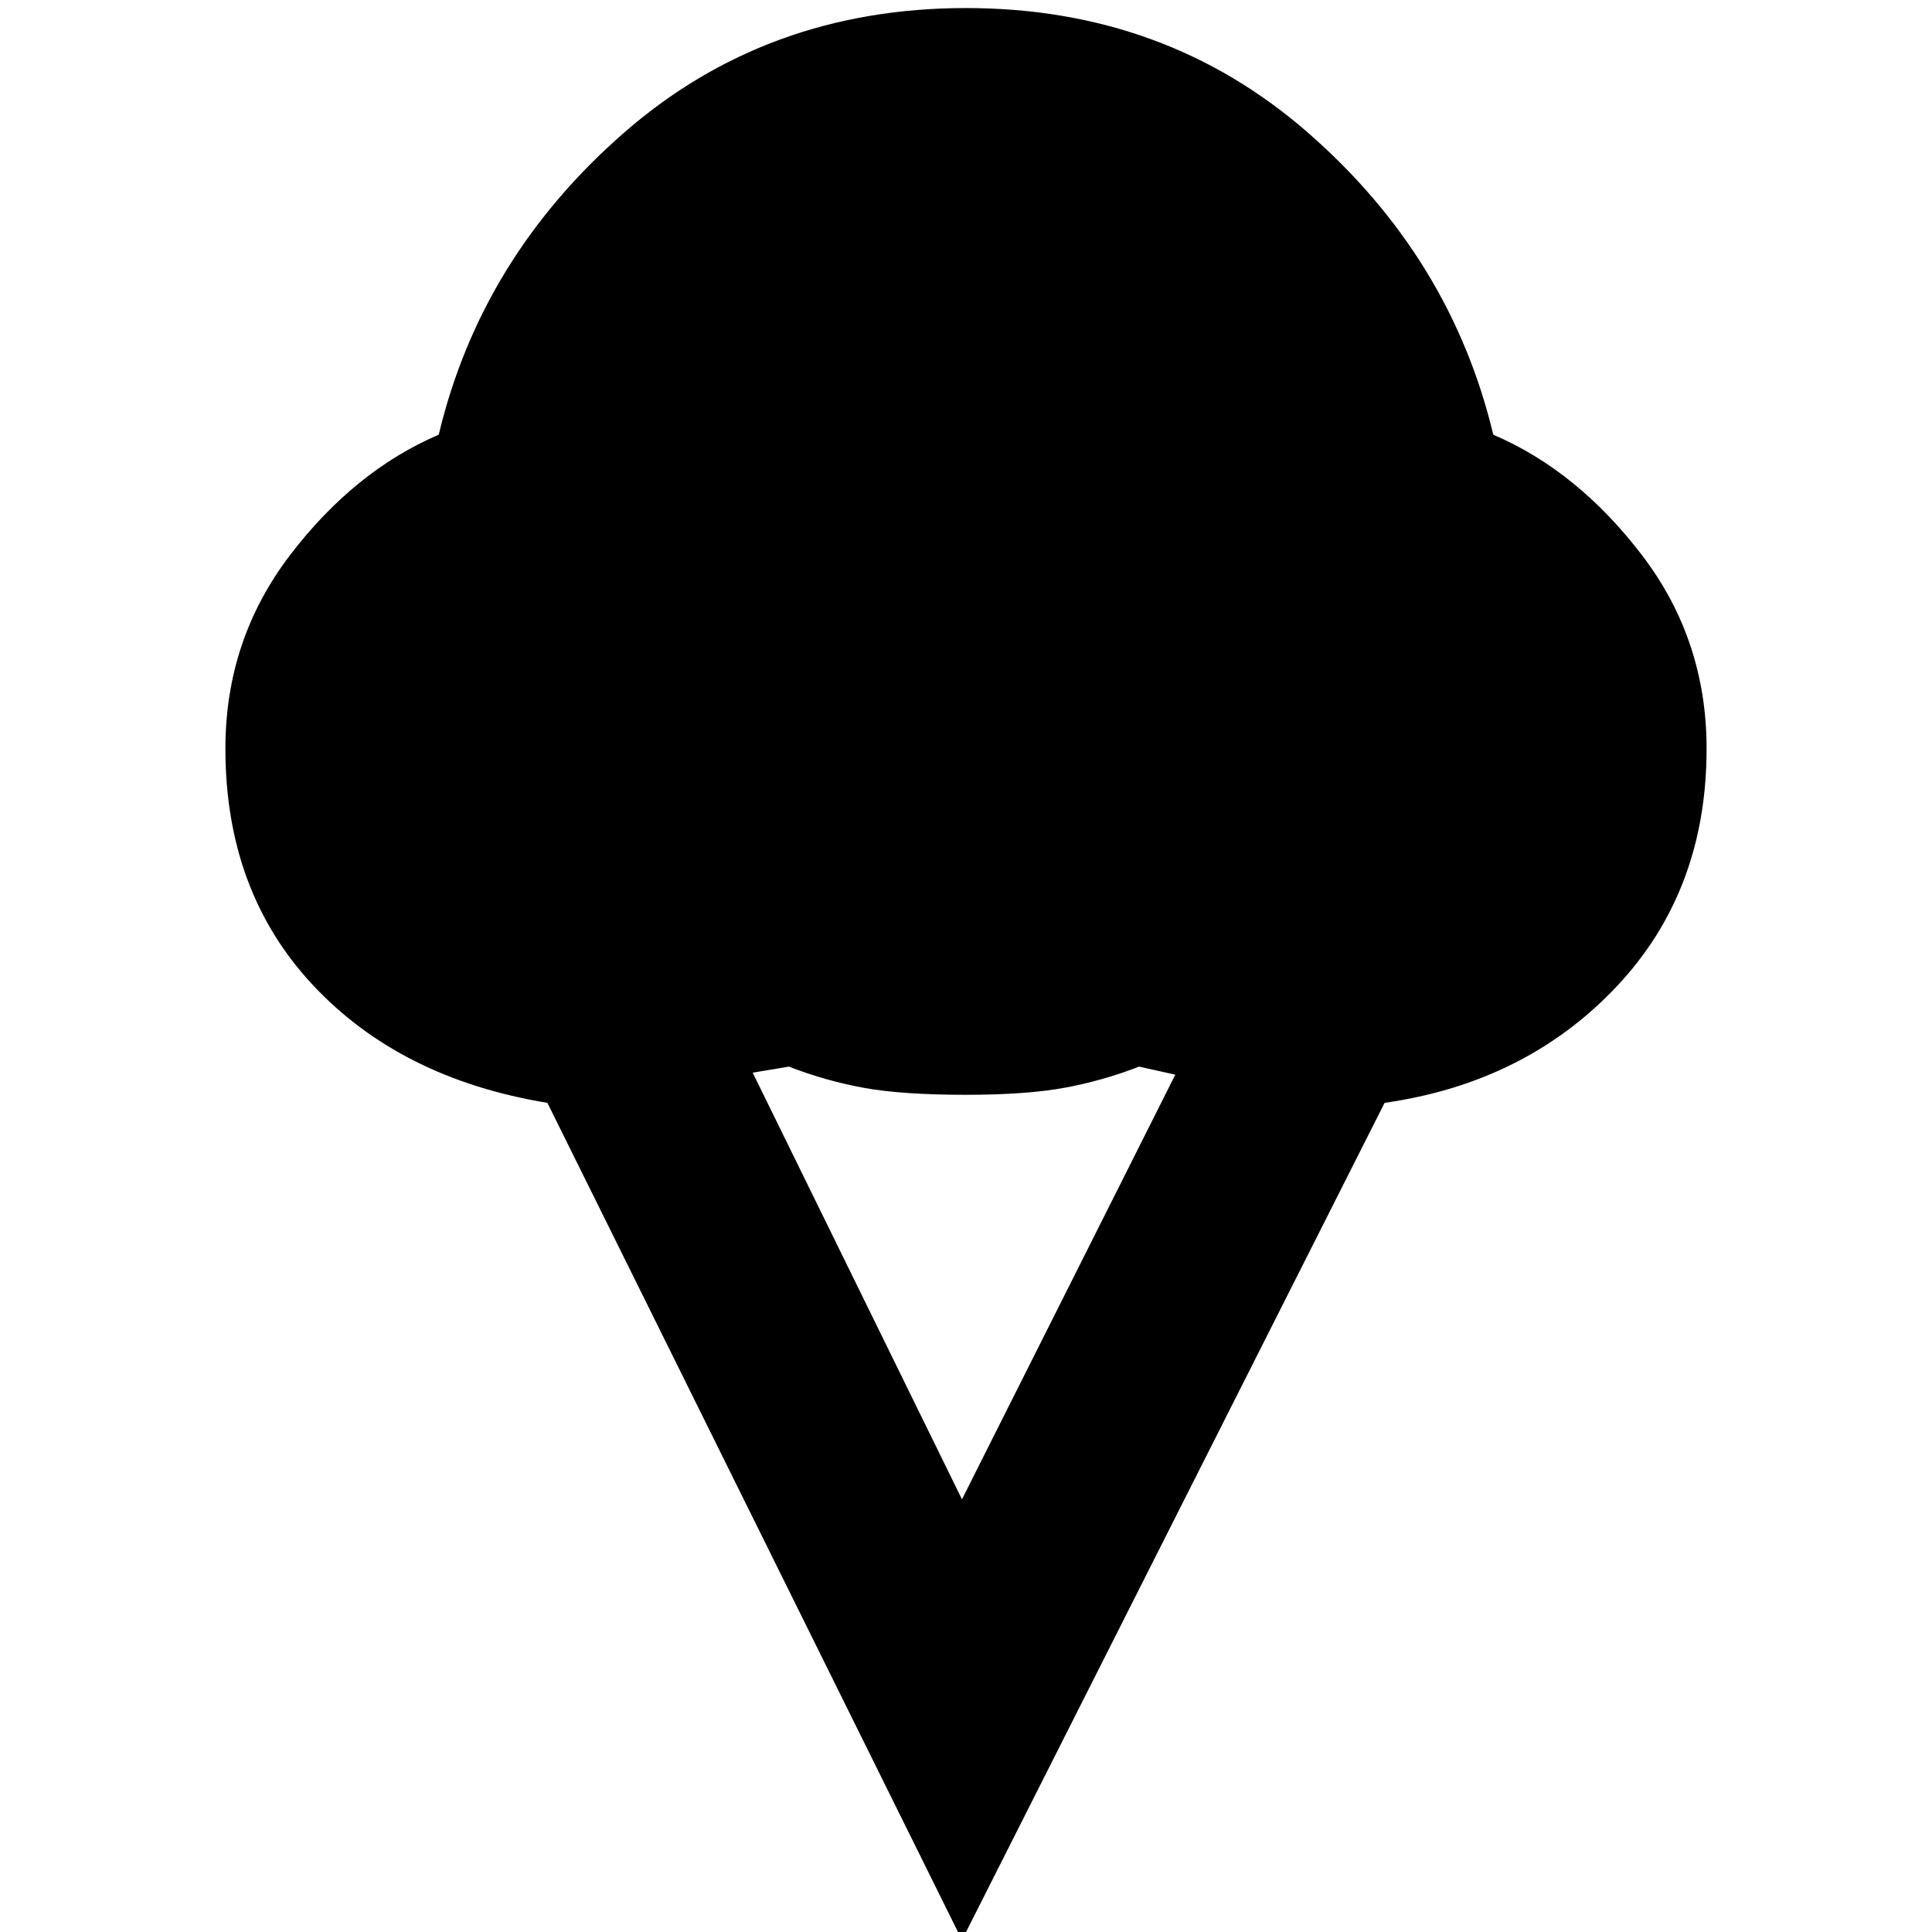 <svg xmlns="http://www.w3.org/2000/svg" height="20" viewBox="0 -960 960 960" width="20"><path d="M478 4 272-412q-73-12-116.5-58.5T112-588q0-54 32-96t74-60q21-88 92-150t170-62q99 0 170 62t92 150q42 18 74 60t32 96q0 71-45 118.5T688-412L478 4Zm0-219 106-211-18-4q-18 7-37 10.5t-49 3.5q-32 0-51-3.5T392-430l-18 3 104 212Z"/></svg>